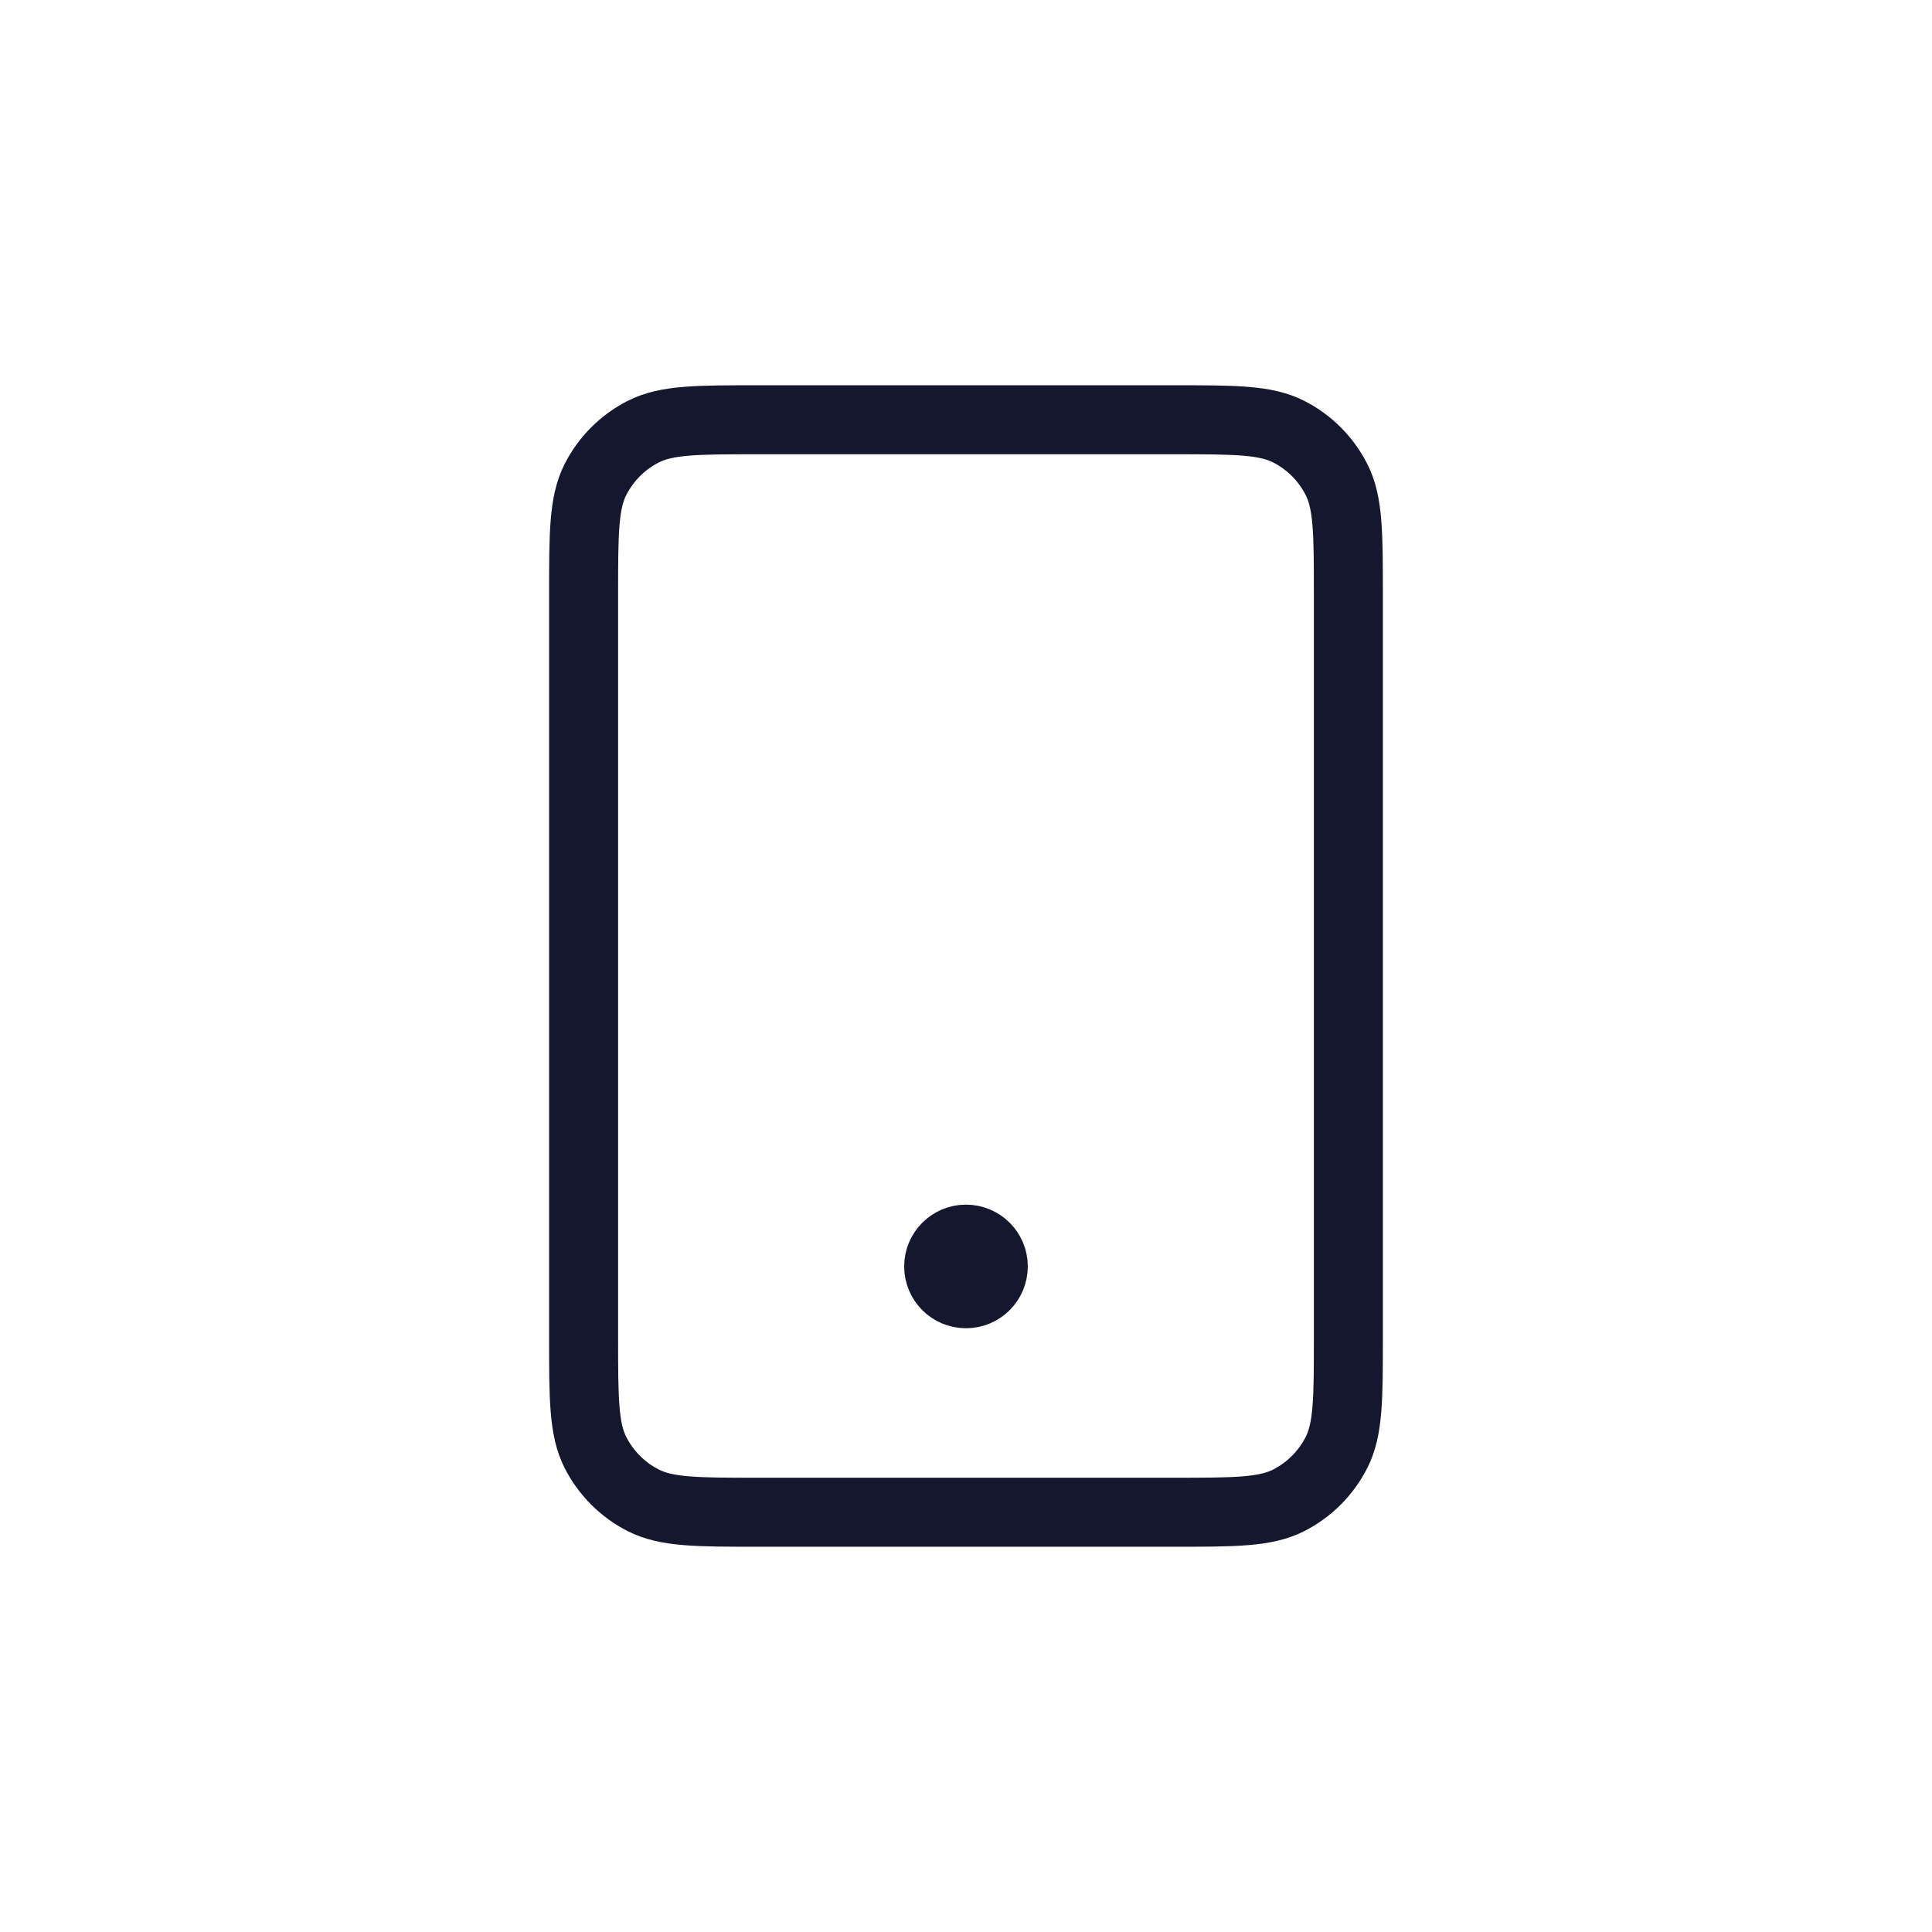 <svg width="56" height="56" viewBox="0 0 56 56" fill="none" xmlns="http://www.w3.org/2000/svg">
<path d="M27.999 36.708H28.015M21.983 43.833H34.016C35.789 43.833 36.676 43.833 37.354 43.488C37.95 43.184 38.434 42.7 38.737 42.104C39.083 41.427 39.083 40.54 39.083 38.767V17.233C39.083 15.46 39.083 14.573 38.737 13.896C38.434 13.3 37.95 12.815 37.354 12.512C36.676 12.167 35.789 12.167 34.016 12.167H21.983C20.209 12.167 19.322 12.167 18.645 12.512C18.049 12.815 17.565 13.3 17.261 13.896C16.916 14.573 16.916 15.46 16.916 17.233V38.767C16.916 40.54 16.916 41.427 17.261 42.104C17.565 42.7 18.049 43.184 18.645 43.488C19.322 43.833 20.209 43.833 21.983 43.833ZM28.791 36.708C28.791 37.145 28.437 37.5 27.999 37.5C27.562 37.5 27.208 37.145 27.208 36.708C27.208 36.271 27.562 35.917 27.999 35.917C28.437 35.917 28.791 36.271 28.791 36.708Z" stroke="#15172F" stroke-width="2" stroke-linecap="round" stroke-linejoin="round"/>
</svg>
